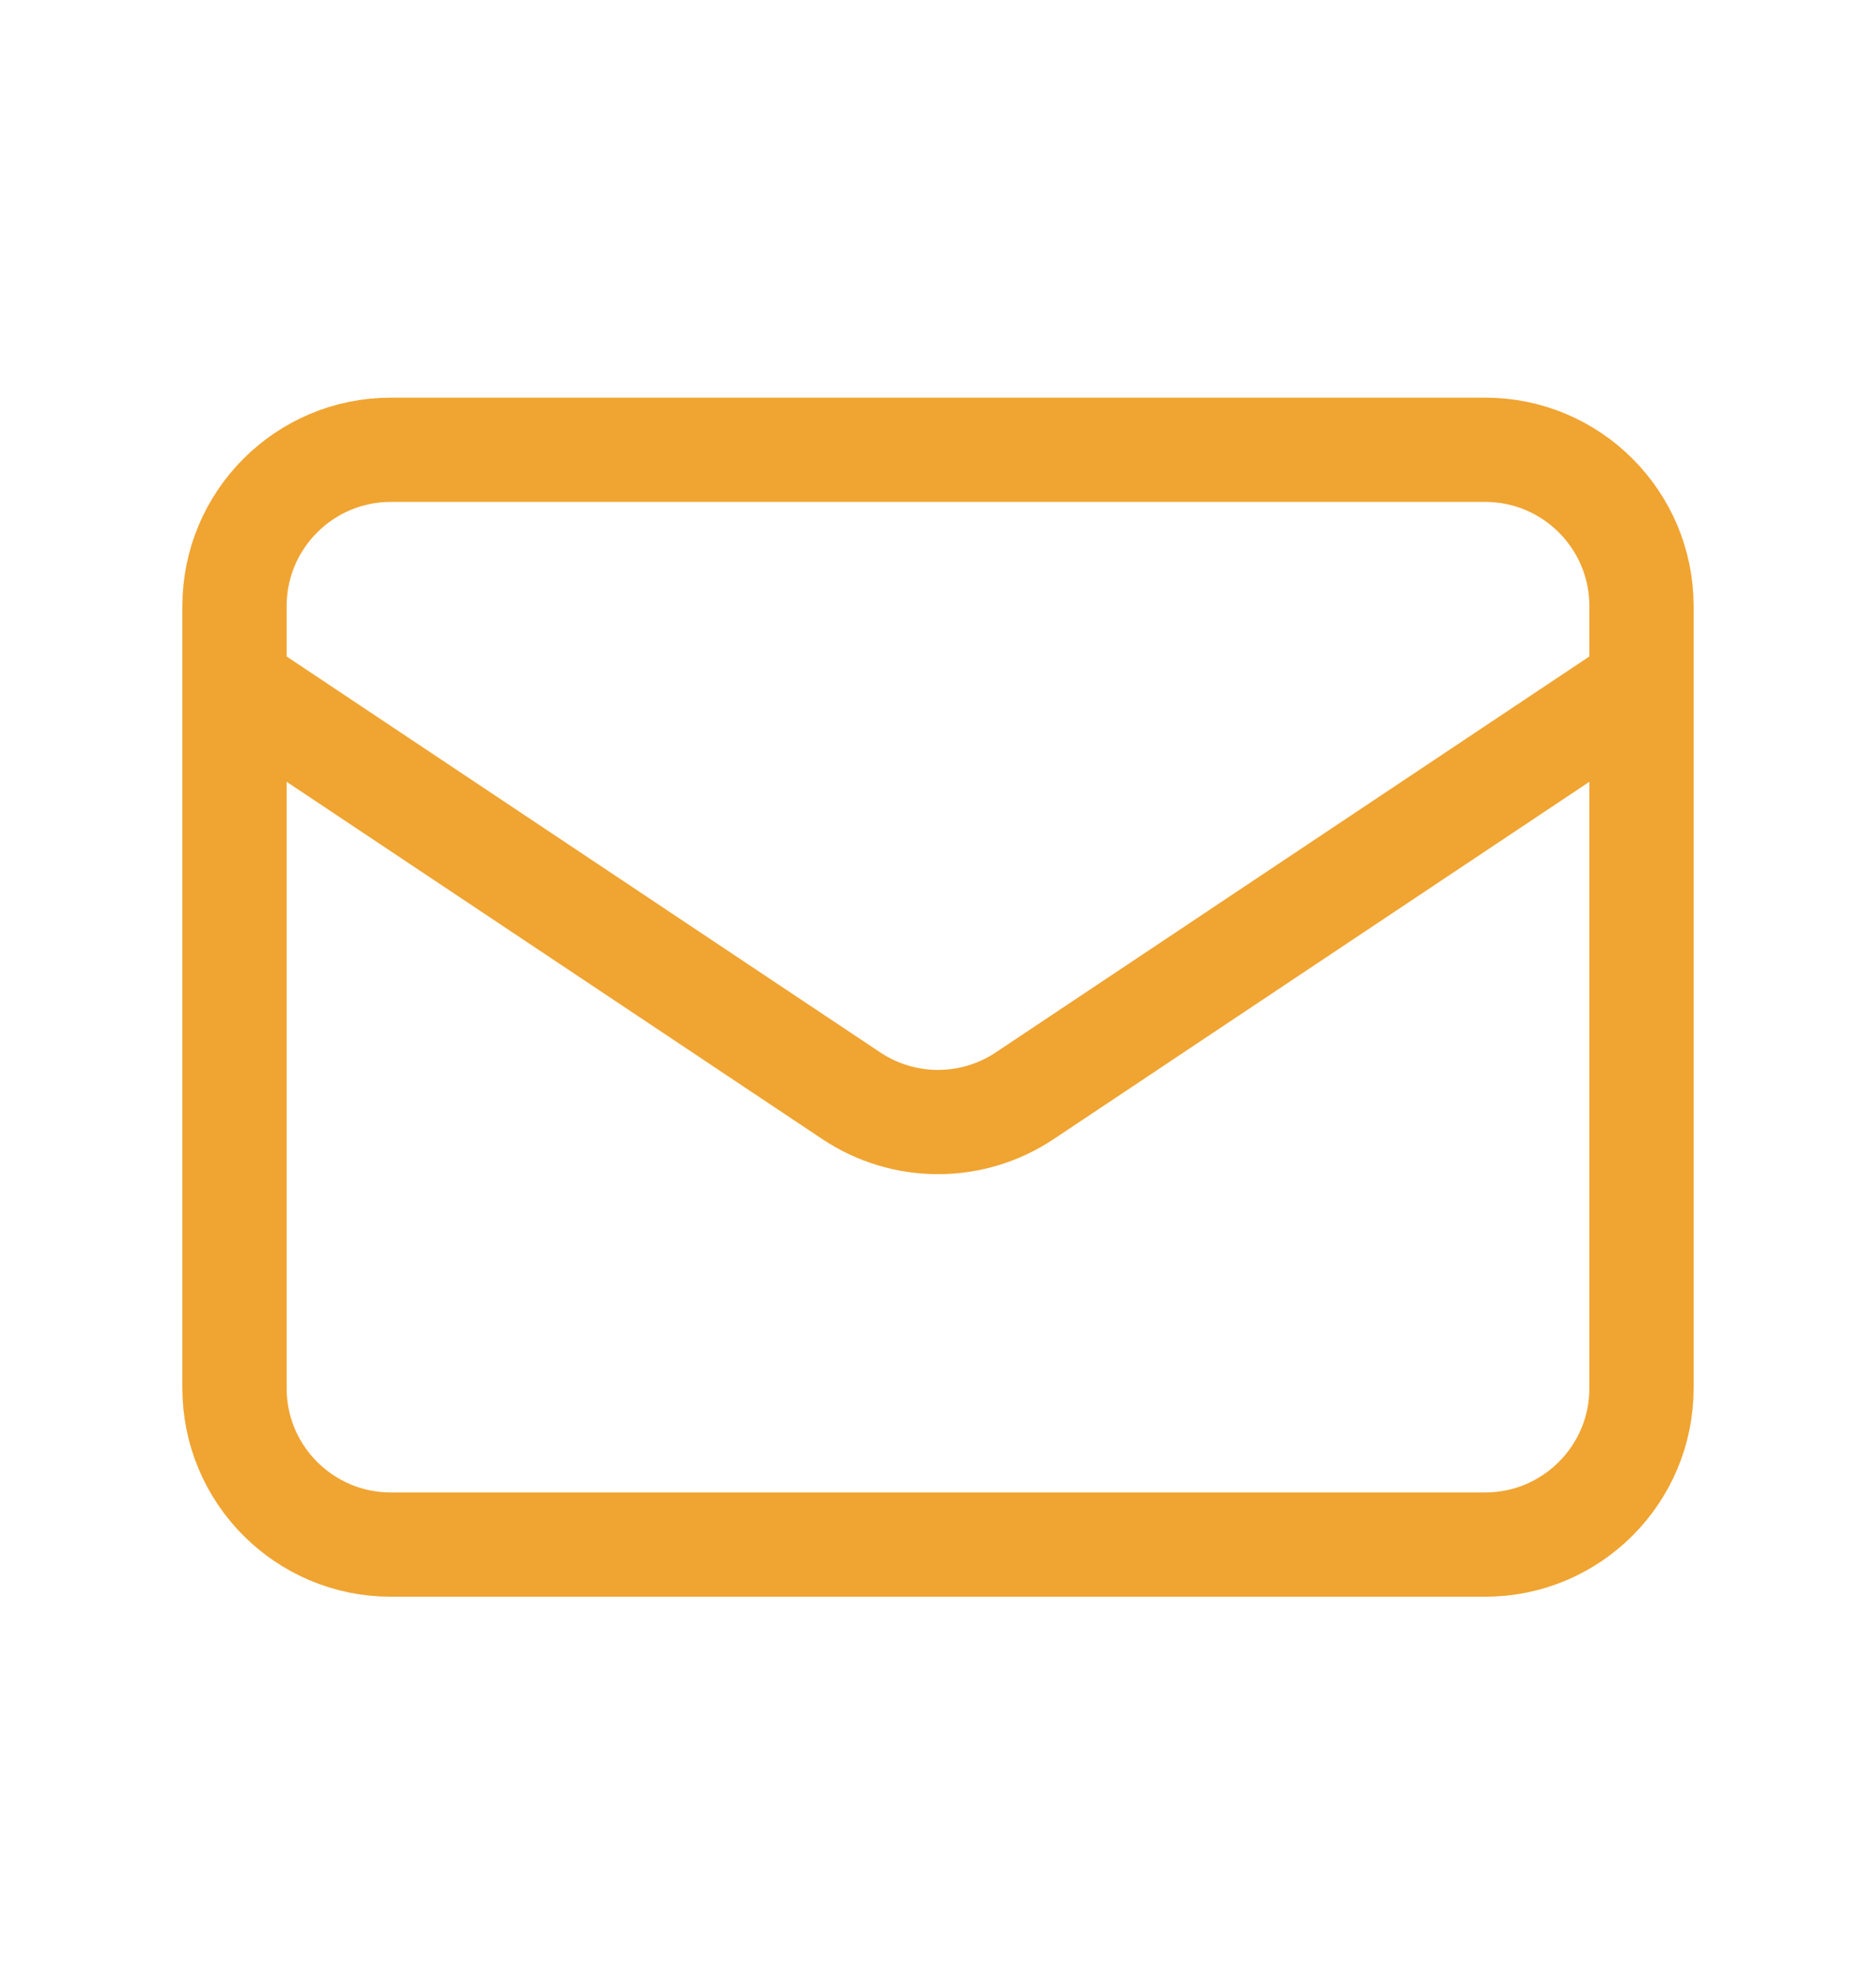 <svg width="18" height="19" viewBox="0 0 18 19" fill="none" xmlns="http://www.w3.org/2000/svg">
<path d="M2.25 6.564L8.168 10.51C8.672 10.846 9.328 10.846 9.832 10.51L15.75 6.564M3.75 14.815H14.25C15.078 14.815 15.75 14.143 15.75 13.315V5.814C15.75 4.986 15.078 4.314 14.25 4.314H3.75C2.922 4.314 2.25 4.986 2.25 5.814V13.315C2.25 14.143 2.922 14.815 3.75 14.815Z" stroke="#F0A431" stroke-linecap="round" stroke-linejoin="round"/>
</svg>
